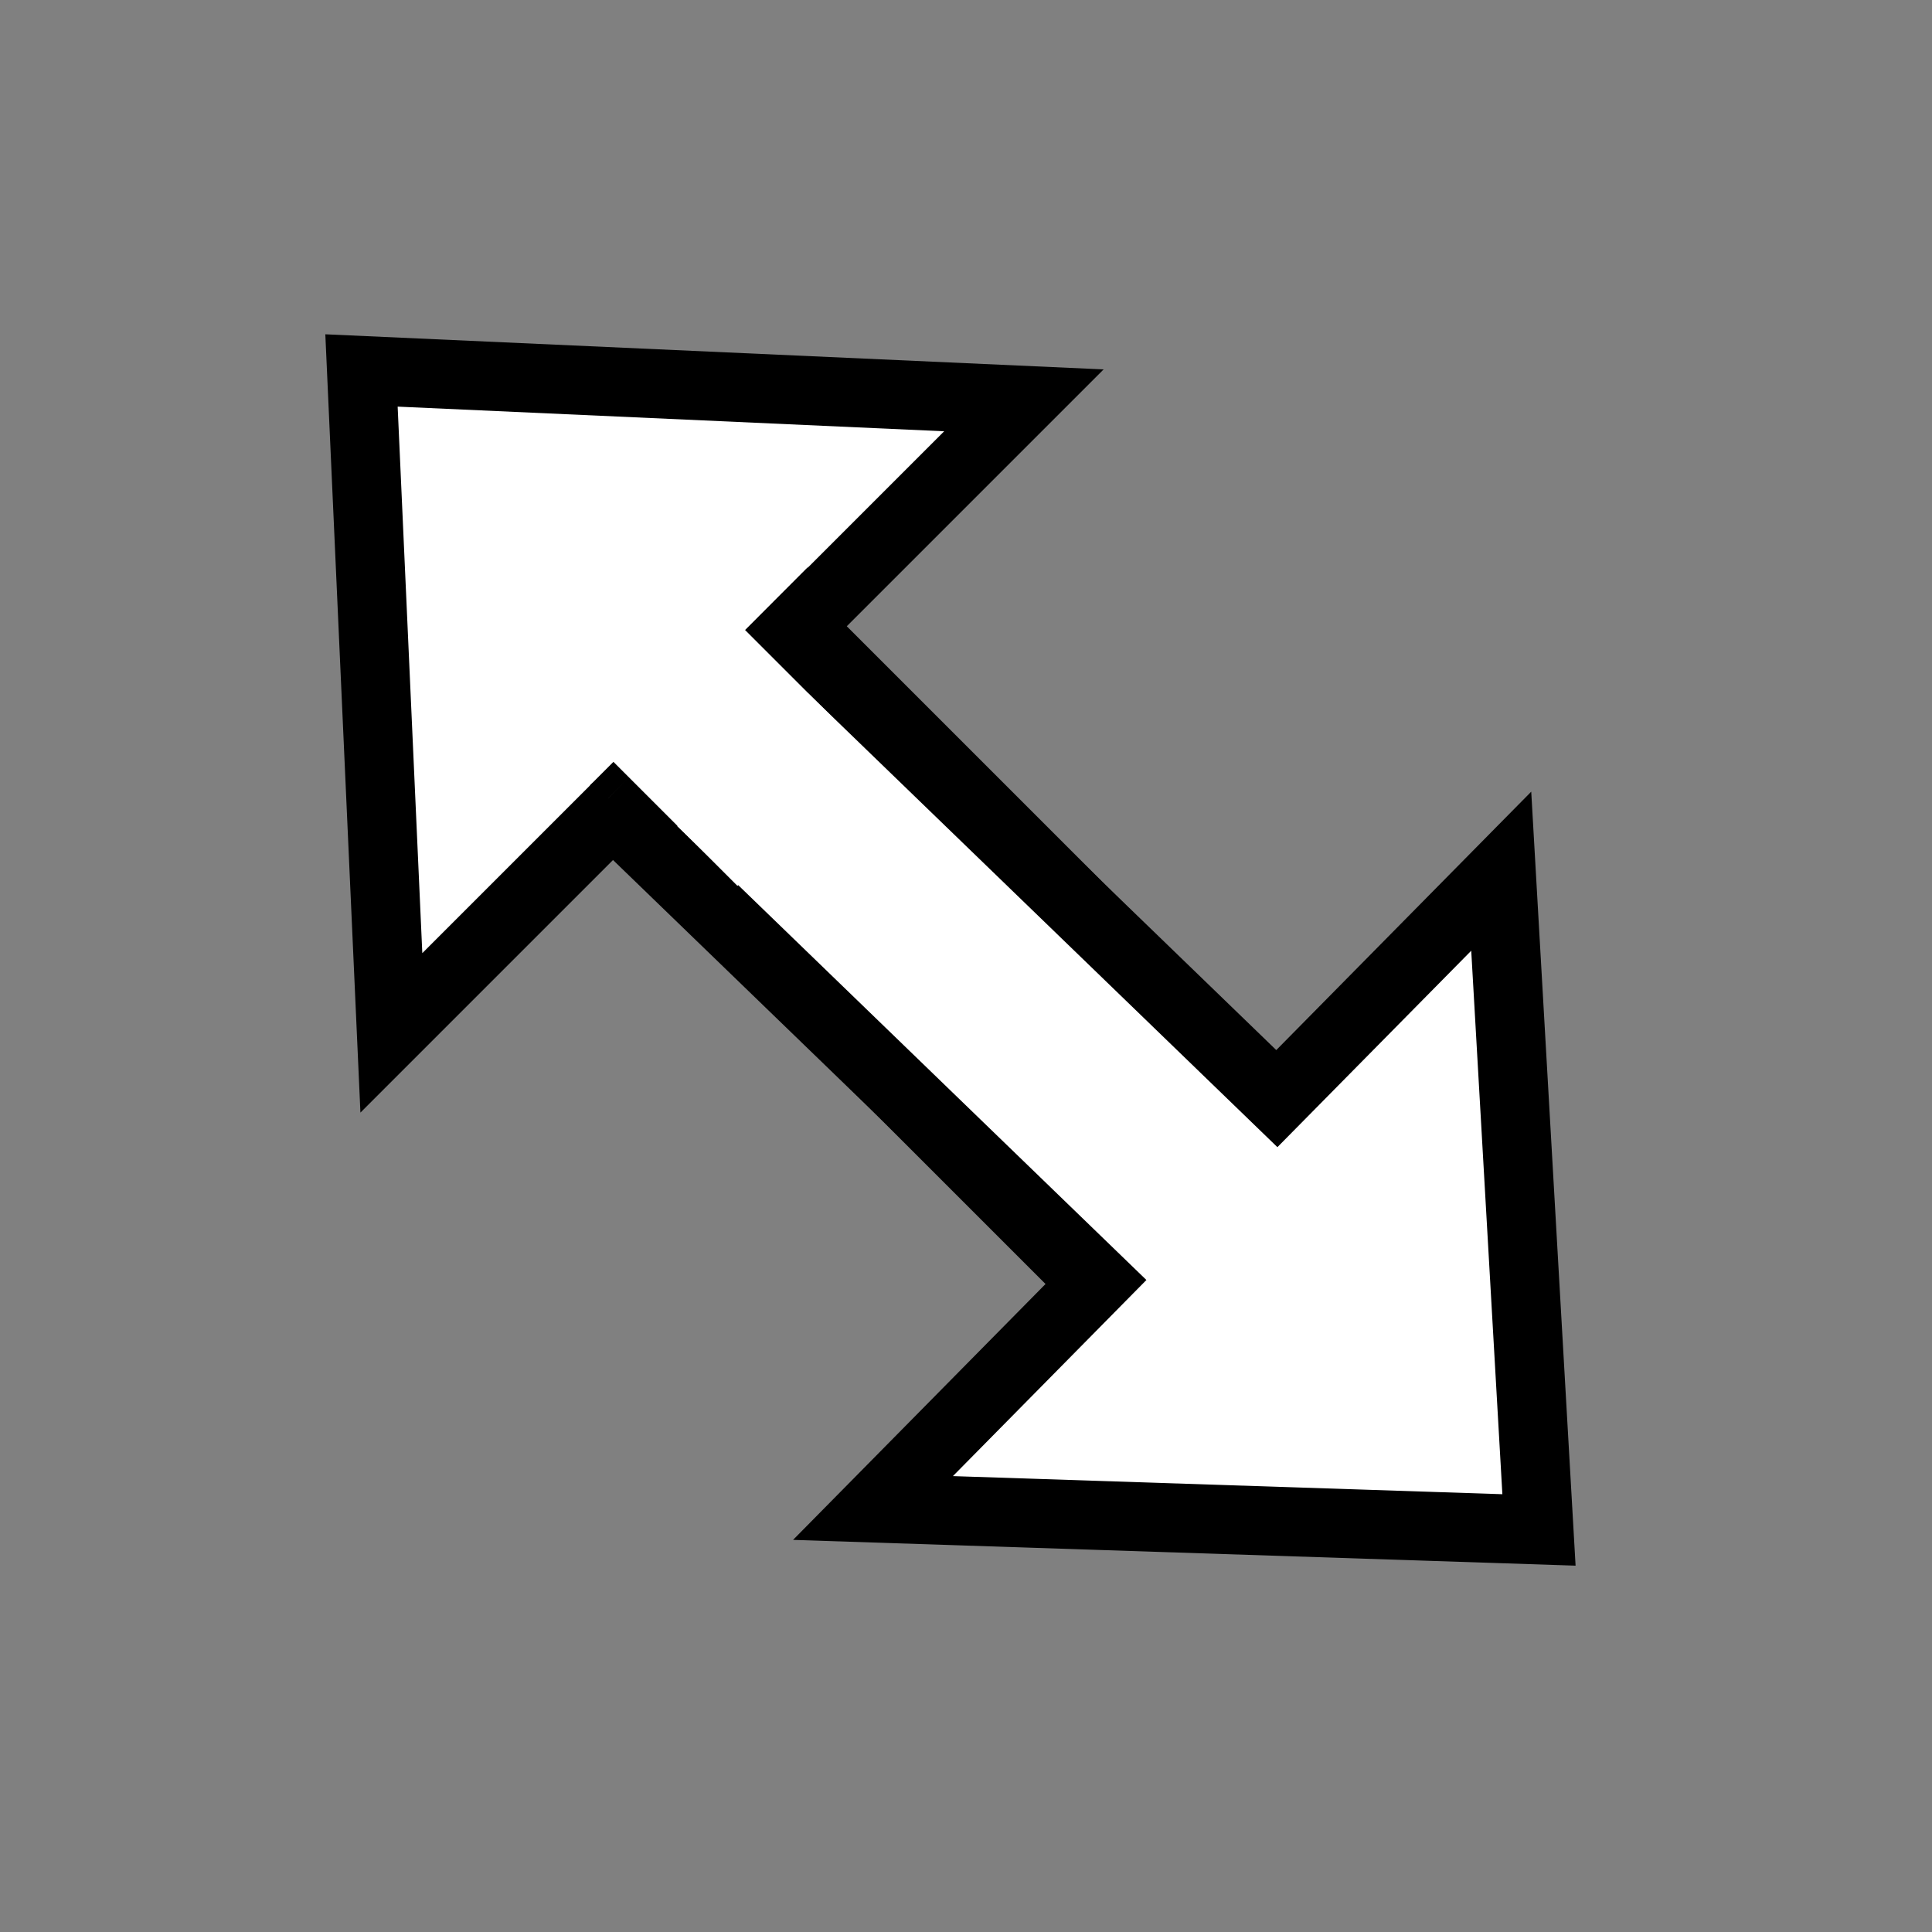 <svg width="28" height="28" viewBox="0 0 28 28" fill="none" xmlns="http://www.w3.org/2000/svg">
<rect x="0" y="0" width="28" height="28" fill="#808080" stroke="none"/>
<path d="M5.238 5.369L14.791 5.849L5.718 14.922L5.238 5.369Z" fill="white"/>
<path d="M15.635 18.384L8.946 11.695L5.672 14.969L5.239 5.369L14.839 5.802L11.565 9.076L18.254 15.765L15.635 18.384Z" stroke="black"/>
<path d="M22.304 22.173L12.699 21.807L21.709 12.673L22.304 22.173Z" fill="white"/>
<rect x="8.246" y="10.995" width="3.704" height="11.955" transform="rotate(-45 8.246 10.995)" fill="white"/>
<path d="M11.705 9.345L18.505 15.922L21.757 12.626L22.304 22.173L12.652 21.855L15.904 18.559L9.104 11.981L11.705 9.345Z" stroke="black"/>
<rect width="4.461" height="0.319" transform="matrix(0.707 -0.708 0.709 0.706 8.55 11.382)" fill="black"/>
<rect x="8.647" y="10.798" width="2.7" height="2.886" transform="rotate(-45 8.647 10.798)" fill="white"/>
</svg>
